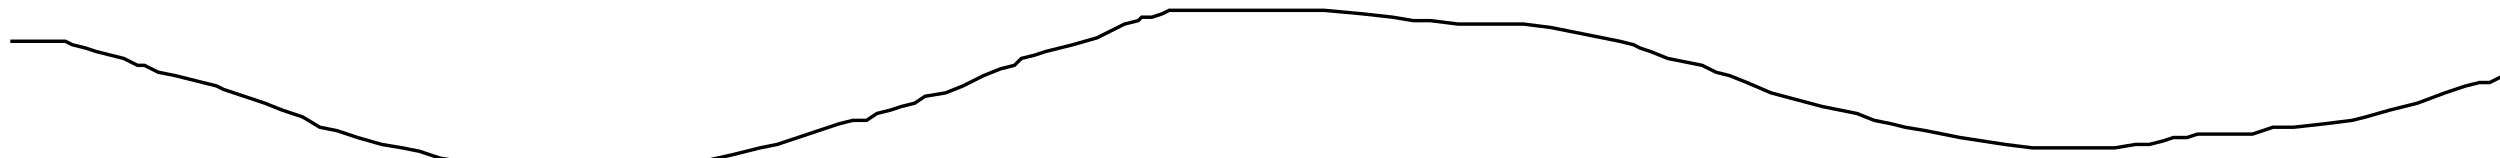 <?xml version="1.0" encoding="utf-8" ?>
<svg baseProfile="tiny" height="46" version="1.2" viewBox="-3 -3 727 46" width="727" xmlns="http://www.w3.org/2000/svg" xmlns:ev="http://www.w3.org/2001/xml-events" xmlns:xlink="http://www.w3.org/1999/xlink"><defs /><path d="M0 9 L4 9 L9 9 L13 9 L16 9 L18 10 L22 11 L25 12 L29 13 L33 14 L35 15 L37 16 L39 16 L43 18 L48 19 L52 20 L56 21 L60 22 L62 23 L65 24 L68 25 L71 26 L74 27 L79 29 L85 31 L90 34 L95 35 L101 37 L108 39 L114 40 L119 41 L125 43 L131 44 L136 45 L144 46 L152 46 L163 46 L172 46 L183 46 L193 45 L201 44 L210 42 L218 40 L223 39 L226 38 L229 37 L235 35 L241 33 L245 32 L249 32 L252 30 L256 29 L259 28 L263 27 L266 25 L272 24 L277 22 L283 19 L288 17 L292 16 L294 14 L298 13 L301 12 L309 10 L316 8 L324 4 L328 3 L329 2 L332 2 L335 1 L337 0 L339 0 L340 0 L342 0 L344 0 L345 0 L346 0 L348 0 L349 0 L350 0 L351 0 L354 0 L357 0 L359 0 L362 0 L367 0 L372 0 L379 0 L382 0 L393 1 L402 2 L408 3 L411 3 L413 3 L421 4 L438 4 L440 4 L448 5 L458 7 L468 9 L472 10 L474 11 L477 12 L482 14 L487 15 L492 16 L496 18 L500 19 L505 21 L512 24 L527 28 L537 30 L542 32 L547 33 L551 34 L557 35 L567 37 L580 39 L588 40 L593 40 L599 40 L604 40 L608 40 L612 40 L618 39 L622 39 L626 38 L629 37 L633 37 L636 36 L639 36 L647 36 L652 36 L655 35 L658 34 L664 34 L673 33 L681 32 L685 31 L692 29 L700 27 L708 24 L714 22 L718 21 L721 21 L723 20 L725 19 L727 19 L727 18 " fill="none" stroke="black" /></svg>